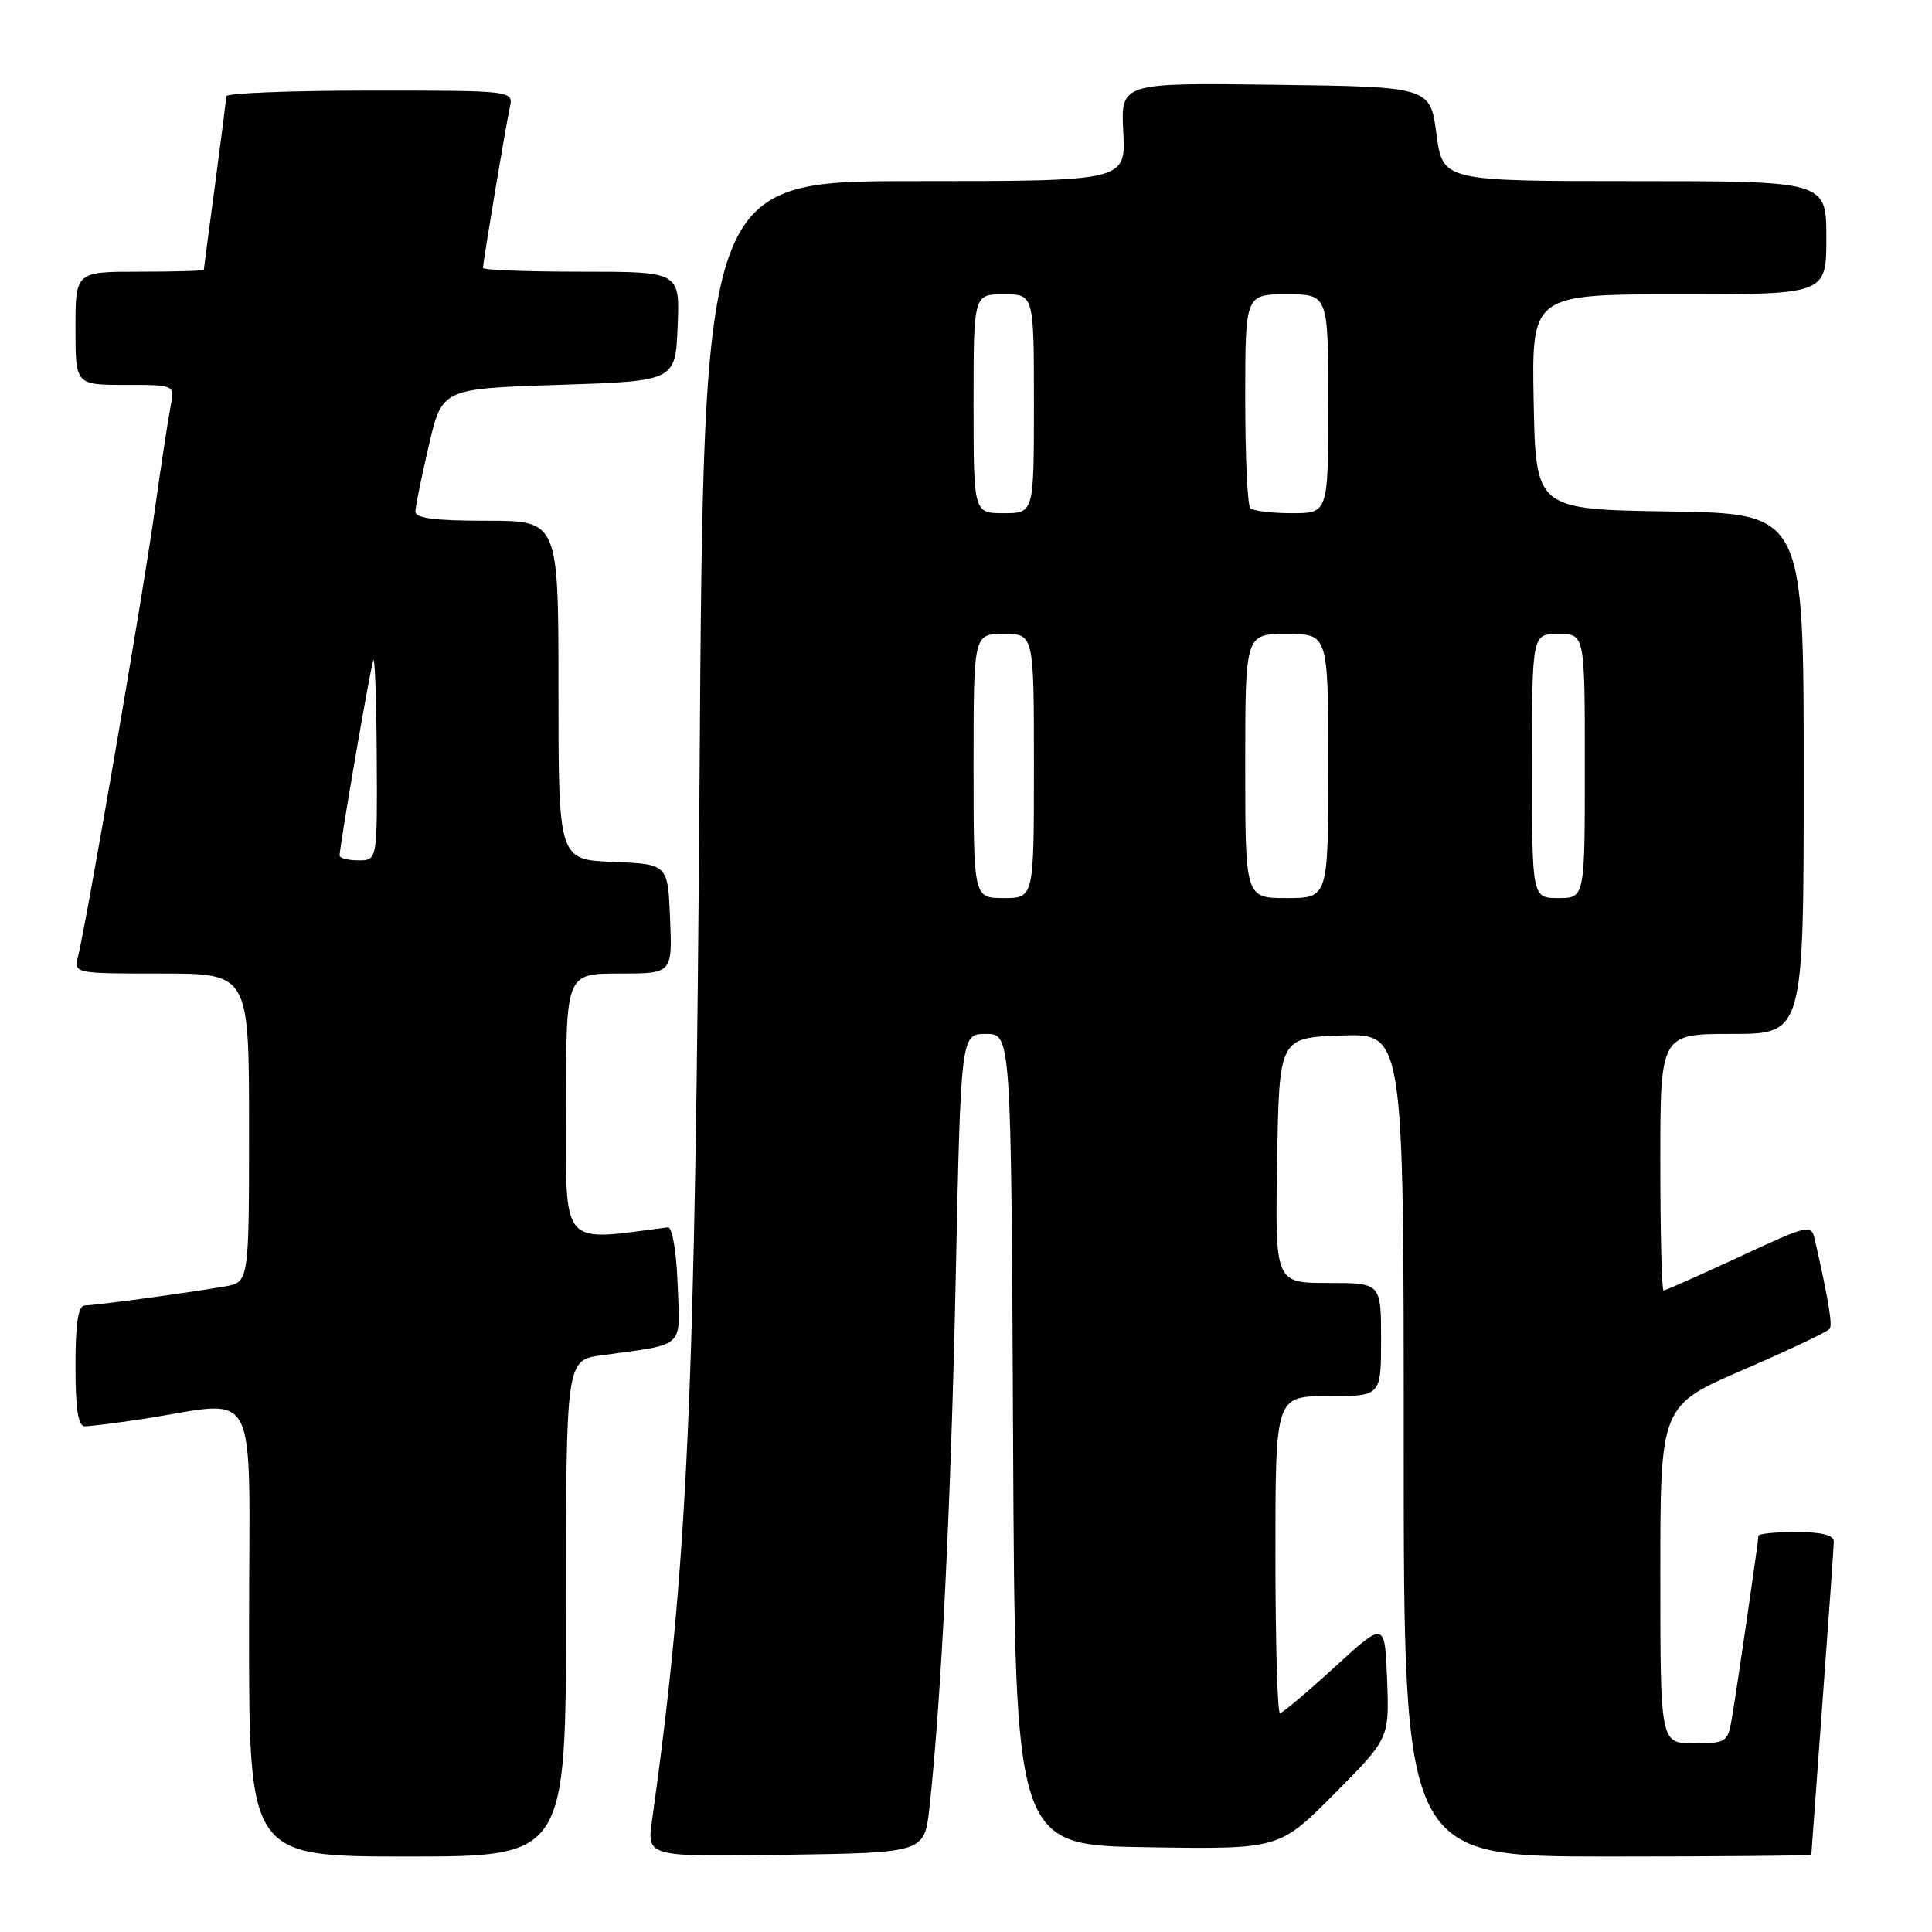 <?xml version="1.0" encoding="UTF-8" standalone="no"?>
<!DOCTYPE svg PUBLIC "-//W3C//DTD SVG 1.1//EN" "http://www.w3.org/Graphics/SVG/1.1/DTD/svg11.dtd" >
<svg xmlns="http://www.w3.org/2000/svg" xmlns:xlink="http://www.w3.org/1999/xlink" version="1.1" viewBox="0 0 256 256">
 <g >
 <path fill="currentColor"
d=" M 75.00 213.11 C 75.00 180.23 75.00 180.23 79.75 179.58 C 90.95 178.04 90.12 178.82 89.79 170.16 C 89.63 165.80 89.07 162.56 88.50 162.63 C 74.05 164.48 75.00 165.61 75.00 146.55 C 75.00 129.00 75.00 129.00 82.04 129.00 C 89.09 129.00 89.09 129.00 88.79 121.75 C 88.50 114.50 88.50 114.50 81.25 114.21 C 74.00 113.91 74.00 113.91 74.00 91.46 C 74.00 69.00 74.00 69.00 64.50 69.00 C 57.54 69.00 55.01 68.67 55.04 67.75 C 55.06 67.06 55.87 63.12 56.83 59.00 C 58.57 51.50 58.57 51.50 74.03 51.00 C 89.50 50.50 89.50 50.50 89.79 43.25 C 90.09 36.00 90.09 36.00 77.04 36.00 C 69.87 36.00 64.00 35.78 64.00 35.50 C 64.00 34.72 67.00 16.76 67.55 14.25 C 68.04 12.00 68.04 12.00 49.02 12.00 C 38.56 12.00 29.99 12.34 29.98 12.75 C 29.97 13.16 29.30 18.45 28.49 24.50 C 27.68 30.55 27.01 35.61 27.01 35.75 C 27.00 35.89 23.18 36.00 18.50 36.00 C 10.00 36.00 10.00 36.00 10.00 43.50 C 10.00 51.00 10.00 51.00 16.58 51.00 C 23.16 51.00 23.16 51.00 22.62 53.75 C 22.32 55.26 21.34 61.67 20.45 68.00 C 18.90 79.04 11.49 122.09 10.34 126.75 C 9.79 128.99 9.86 129.00 21.39 129.00 C 33.00 129.00 33.00 129.00 33.00 149.45 C 33.00 169.91 33.00 169.91 29.75 170.47 C 25.03 171.29 12.71 172.96 11.25 172.98 C 10.36 172.99 10.00 175.28 10.00 181.00 C 10.00 186.74 10.35 189.00 11.25 188.99 C 11.94 188.99 15.20 188.58 18.50 188.09 C 34.78 185.64 33.00 182.21 33.00 215.99 C 33.00 246.00 33.00 246.00 54.00 246.00 C 75.00 246.00 75.00 246.00 75.00 213.11 Z  M 123.16 239.50 C 124.73 225.15 126.01 199.22 126.64 169.25 C 127.32 137.00 127.32 137.00 130.65 137.00 C 133.98 137.00 133.98 137.00 134.24 190.75 C 134.50 244.50 134.50 244.50 152.00 244.77 C 169.51 245.04 169.51 245.04 176.80 237.70 C 184.09 230.36 184.09 230.36 183.80 222.58 C 183.50 214.80 183.50 214.80 176.85 220.90 C 173.19 224.25 169.92 227.00 169.60 227.00 C 169.27 227.00 169.00 217.55 169.00 206.00 C 169.00 185.00 169.00 185.00 176.00 185.00 C 183.00 185.00 183.00 185.00 183.00 177.50 C 183.00 170.00 183.00 170.00 175.98 170.00 C 168.95 170.00 168.95 170.00 169.23 153.75 C 169.50 137.50 169.50 137.50 177.75 137.21 C 186.00 136.92 186.00 136.92 186.00 191.46 C 186.00 246.00 186.00 246.00 213.00 246.00 C 227.85 246.00 240.00 245.89 240.01 245.75 C 240.01 245.61 240.68 236.50 241.49 225.50 C 242.31 214.50 242.98 204.94 242.99 204.25 C 243.00 203.41 241.34 203.00 238.00 203.00 C 235.25 203.00 233.00 203.23 233.00 203.51 C 233.00 204.21 230.15 223.79 229.47 227.75 C 228.94 230.85 228.70 231.00 224.45 231.00 C 220.00 231.00 220.00 231.00 220.00 208.63 C 220.00 186.25 220.00 186.25 231.03 181.49 C 237.09 178.87 242.24 176.42 242.46 176.06 C 242.82 175.47 242.27 172.18 240.49 164.31 C 240.00 162.17 239.79 162.21 230.43 166.56 C 225.16 169.00 220.67 171.00 220.43 171.00 C 220.19 171.00 220.00 163.35 220.00 154.00 C 220.00 137.00 220.00 137.00 229.50 137.00 C 239.00 137.00 239.00 137.00 239.00 102.52 C 239.00 68.05 239.00 68.05 221.25 67.77 C 203.50 67.50 203.50 67.50 203.22 53.25 C 202.95 39.00 202.95 39.00 222.47 39.00 C 242.00 39.00 242.00 39.00 242.00 31.50 C 242.00 24.00 242.00 24.00 216.59 24.00 C 191.17 24.00 191.17 24.00 190.34 17.75 C 189.50 11.50 189.50 11.50 169.00 11.23 C 148.50 10.96 148.50 10.96 148.84 17.48 C 149.17 24.00 149.17 24.00 121.20 24.00 C 93.23 24.00 93.23 24.00 92.70 102.25 C 92.13 185.34 91.14 207.33 86.39 241.27 C 85.72 246.05 85.72 246.05 104.11 245.77 C 122.50 245.50 122.50 245.50 123.16 239.50 Z  M 45.00 113.36 C 45.00 112.13 49.07 88.49 49.46 87.50 C 49.67 86.95 49.88 92.69 49.92 100.25 C 50.00 114.00 50.00 114.00 47.50 114.00 C 46.12 114.00 45.00 113.71 45.00 113.36 Z  M 129.00 101.50 C 129.00 84.00 129.00 84.00 133.00 84.00 C 137.00 84.00 137.00 84.00 137.00 101.50 C 137.00 119.00 137.00 119.00 133.00 119.00 C 129.00 119.00 129.00 119.00 129.00 101.50 Z  M 165.00 101.50 C 165.00 84.00 165.00 84.00 170.50 84.00 C 176.00 84.00 176.00 84.00 176.00 101.50 C 176.00 119.00 176.00 119.00 170.50 119.00 C 165.00 119.00 165.00 119.00 165.00 101.50 Z  M 203.00 101.50 C 203.00 84.00 203.00 84.00 206.50 84.00 C 210.00 84.00 210.00 84.00 210.00 101.50 C 210.00 119.00 210.00 119.00 206.50 119.00 C 203.00 119.00 203.00 119.00 203.00 101.50 Z  M 129.00 53.50 C 129.00 39.00 129.00 39.00 133.00 39.00 C 137.00 39.00 137.00 39.00 137.00 53.50 C 137.00 68.00 137.00 68.00 133.00 68.00 C 129.00 68.00 129.00 68.00 129.00 53.50 Z  M 165.67 67.33 C 165.30 66.97 165.00 60.44 165.00 52.83 C 165.00 39.00 165.00 39.00 170.50 39.00 C 176.00 39.00 176.00 39.00 176.00 53.50 C 176.00 68.00 176.00 68.00 171.17 68.00 C 168.51 68.00 166.03 67.70 165.67 67.33 Z "/>
</g>
</svg>